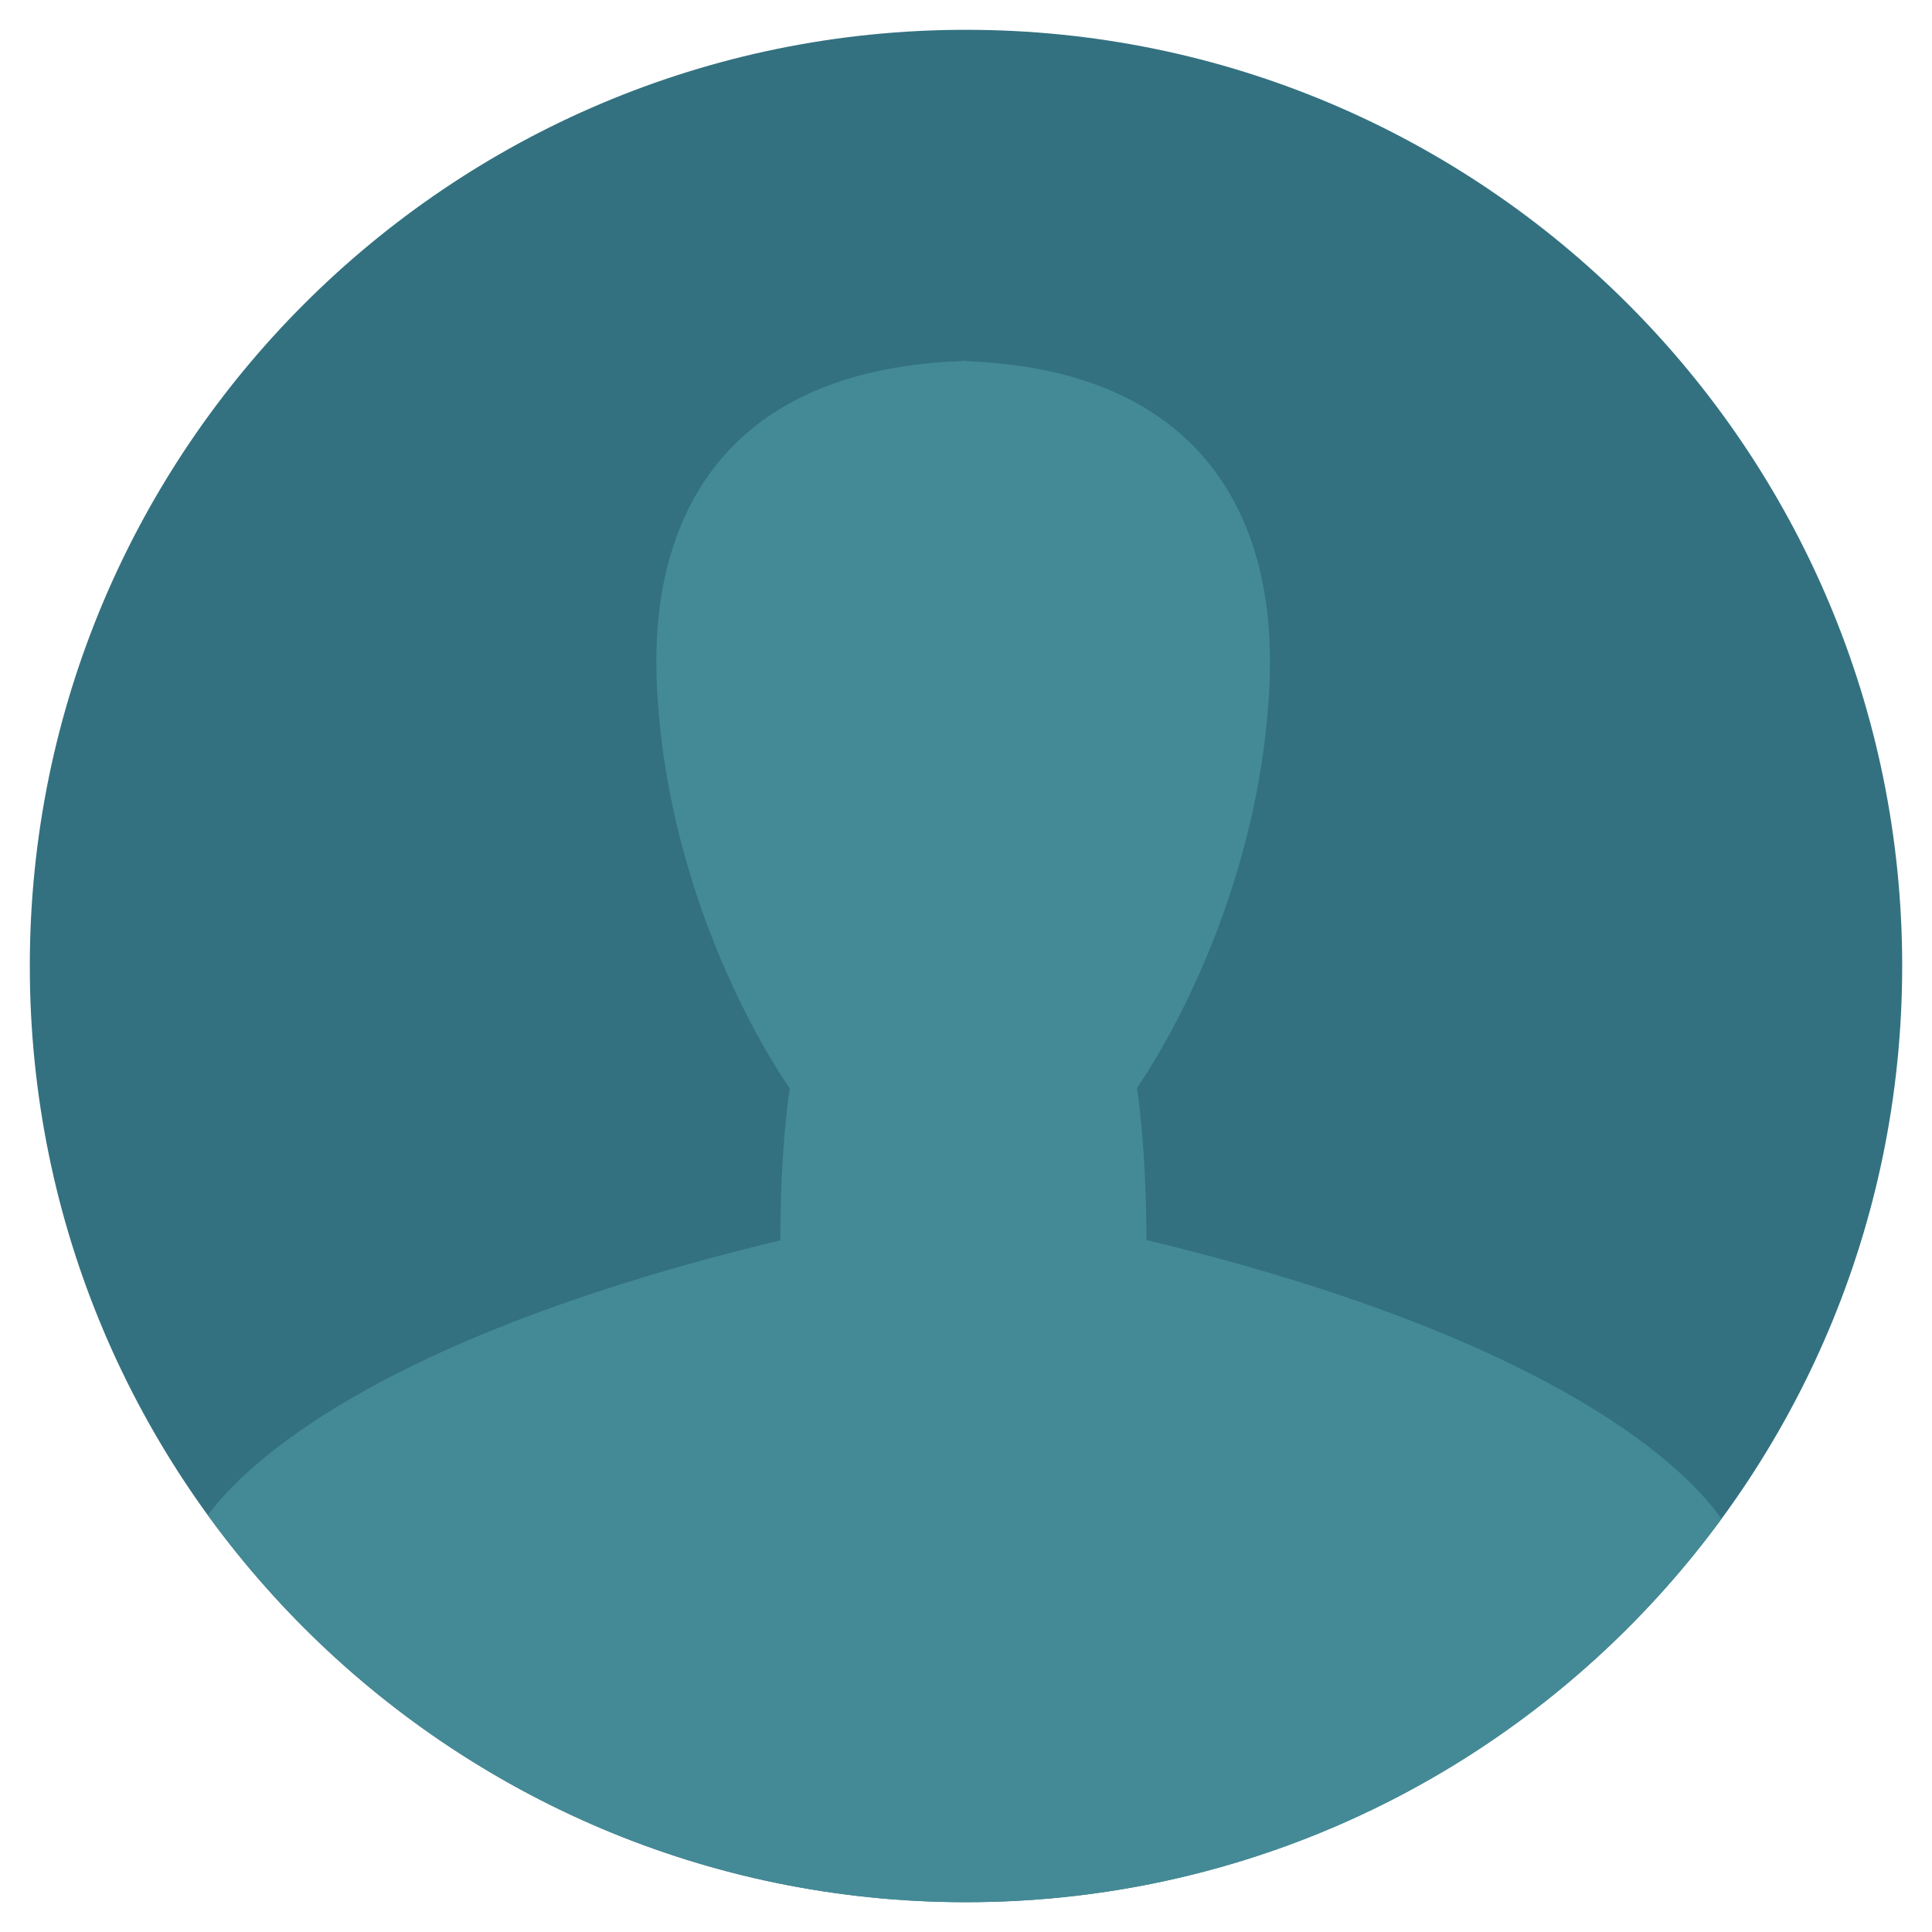 <?xml version="1.0" ?><!DOCTYPE svg  PUBLIC '-//W3C//DTD SVG 1.1//EN'  'http://www.w3.org/Graphics/SVG/1.1/DTD/svg11.dtd'><svg enable-background="new 0 0 512 512" height="512px" id="Layer_1" version="1.1" viewBox="0 0 512 512" width="512px" xml:space="preserve" xmlns="http://www.w3.org/2000/svg" xmlns:xlink="http://www.w3.org/1999/xlink"><g><g><path d="M7.9,256C7.9,119,119,7.9,256,7.9C393,7.9,504.1,119,504.1,256c0,137-111.1,248.1-248.1,248.1    C119,504.1,7.9,393,7.9,256z" fill="#337180"/></g><g><path d="M256,504.1c82.2,0,155.1-40,200.2-101.6c-8.4-12-41.4-47.1-152.4-73.9c0-25.2-2.5-40.3-2.5-40.3    S334,242.9,336.5,180c0-10,4.9-81.1-80.6-84.3c0,0,0-0.1,0-0.1c-0.2,0-0.4,0-0.6,0c-0.2,0-0.4,0-0.6,0c0,0,0,0.1,0,0.1    C169.1,98.9,174,169.9,174,180c2.5,63,35.3,108.4,35.3,108.4s-2.5,15.1-2.5,40.3c-108.1,26-142.2,60-151.7,72.8    C100.2,463.6,173.3,504.1,256,504.1z" fill="#448A96"/></g></g></svg>